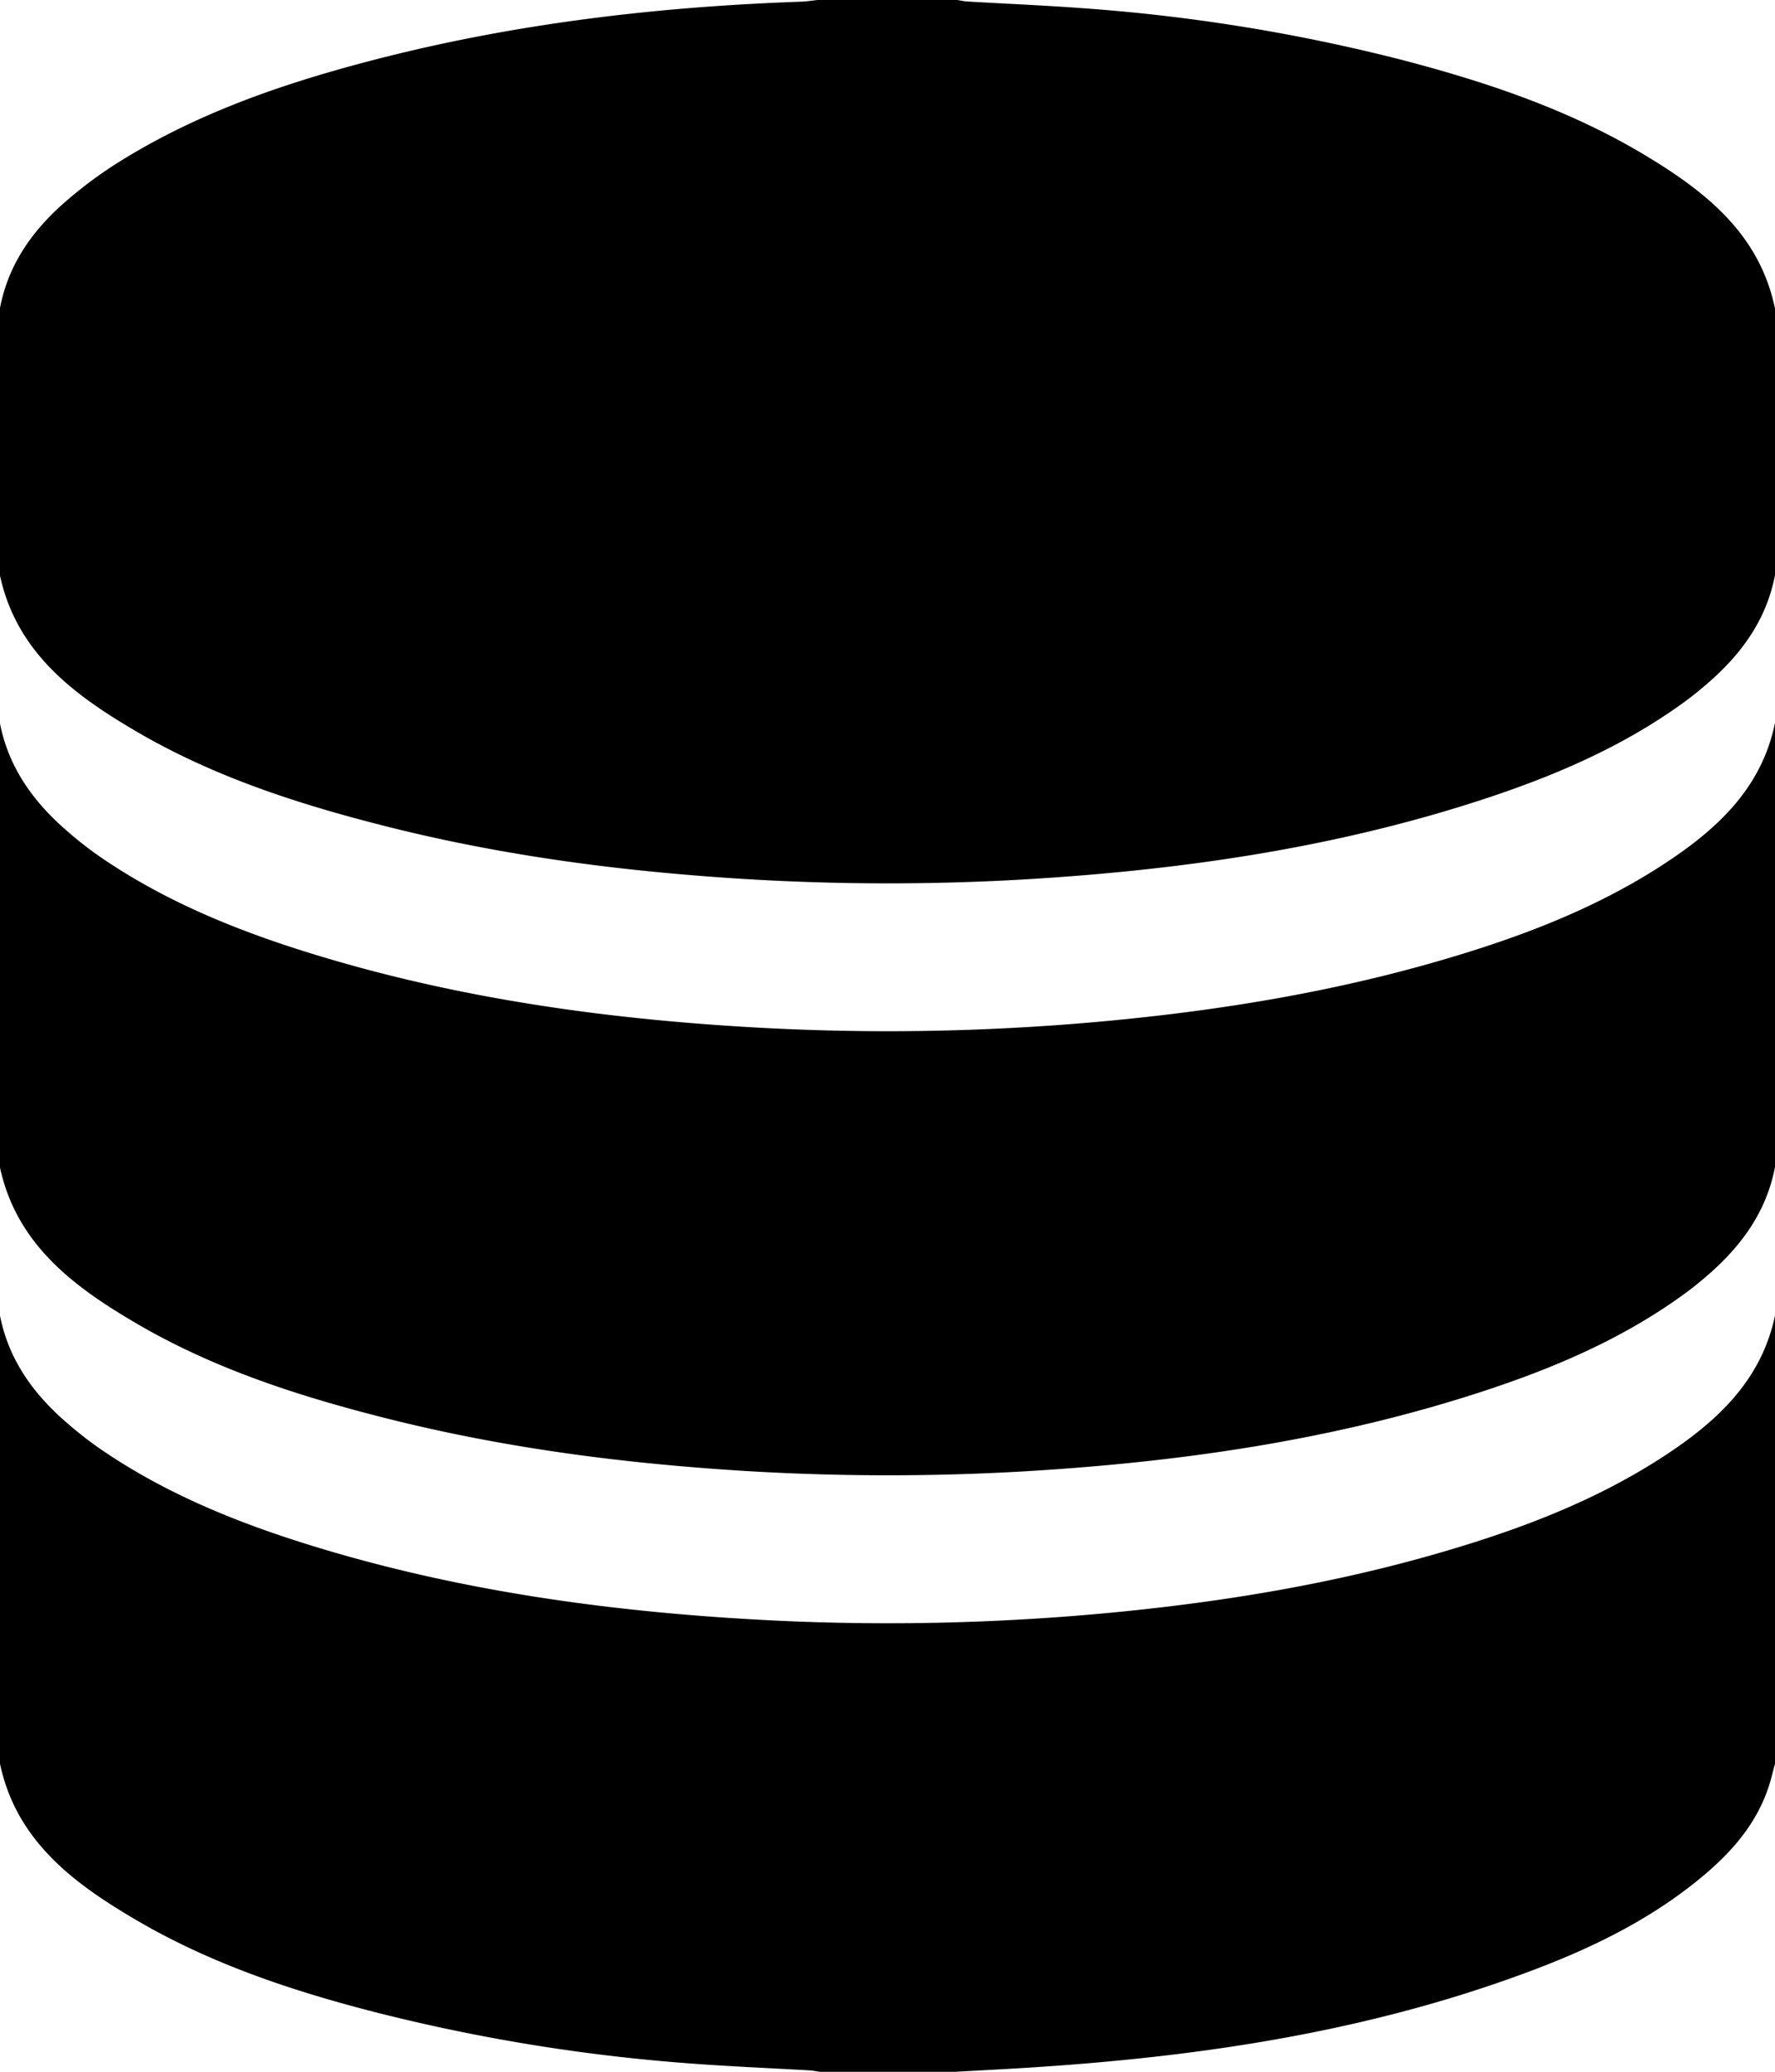 <svg id="Layer_1" data-name="Layer 1" xmlns="http://www.w3.org/2000/svg" viewBox="0 0 412.68 481.47"><title>database</title><path d="M456.71,80.74v61.9c-2,10.55-8,18.62-16,25.46-1.92,1.65-3.91,3.24-6,4.71-14,10-29.62,16.63-45.84,21.95-34.44,11.29-70,16.41-106,18.58a548.76,548.76,0,0,1-77-.86c-25.08-2-49.9-5.68-74.28-12-19.77-5.09-39.08-11.5-56.73-22C60.6,170.06,47.75,160.22,44,142.64V80.74C46,70,52.14,61.8,60.28,55a98.65,98.65,0,0,1,10-7.45c17.58-11.29,37-18.27,57-23.65C161,14.8,195.46,10.62,230.28,9.4c1.3-.05,2.58-.26,3.88-.39h32.42c.8.12,1.6.3,2.4.35,9,.53,18,.9,26.94,1.57a418.6,418.6,0,0,1,73.7,11.91C389.44,28,408.8,34.45,426.46,45.06,440.5,53.49,453.13,63.34,456.71,80.74Z" transform="translate(-44.03 -9.01)"/><path d="M44,418.75V314.59C46,325,51.83,333,59.62,339.7a87.27,87.27,0,0,0,7.93,6.17c15.9,10.88,33.61,17.78,51.92,23.24,32.14,9.59,65.12,14.2,98.51,16.17a548.41,548.41,0,0,0,87.76-1.83c24.45-2.48,48.6-6.56,72.24-13.36,18.52-5.33,36.52-12,52.76-22.58,12.29-8,22.84-17.59,26-32.92V418.75c-.44,1.65-.83,3.31-1.33,4.94-2.9,9.3-9.13,16.16-16.46,22.13-12.28,10-26.39,16.63-41.12,22C361,481.33,322.64,487,283.71,489.48c-5.87.38-11.75.67-17.62,1H234.65c-.81-.11-1.61-.28-2.41-.33-9.16-.53-18.32-.9-27.46-1.59a423.21,423.21,0,0,1-73.77-12c-19.45-5-38.45-11.37-55.83-21.66C60.79,446.42,47.72,436.56,44,418.75Z" transform="translate(-44.03 -9.01)"/><path d="M456.71,177V280.2c-2,10.55-8,18.62-16,25.46-1.92,1.66-3.91,3.24-6,4.71-14,10-29.61,16.63-45.84,21.95-34.44,11.29-70,16.41-106,18.58a548.76,548.76,0,0,1-77-.86c-25.08-2-49.9-5.68-74.28-12-19.77-5.09-39.08-11.5-56.73-22C60.6,307.62,47.75,297.78,44,280.2V177c2,10.36,7.8,18.37,15.59,25.1a87.38,87.38,0,0,0,7.93,6.18c15.9,10.87,33.61,17.78,51.92,23.24,32.14,9.59,65.12,14.2,98.51,16.17a548.41,548.41,0,0,0,87.76-1.83c24.45-2.48,48.6-6.56,72.24-13.36,18.52-5.33,36.52-12,52.76-22.58C443,201.91,453.58,192.36,456.71,177Z" transform="translate(-44.03 -9.01)"/></svg>